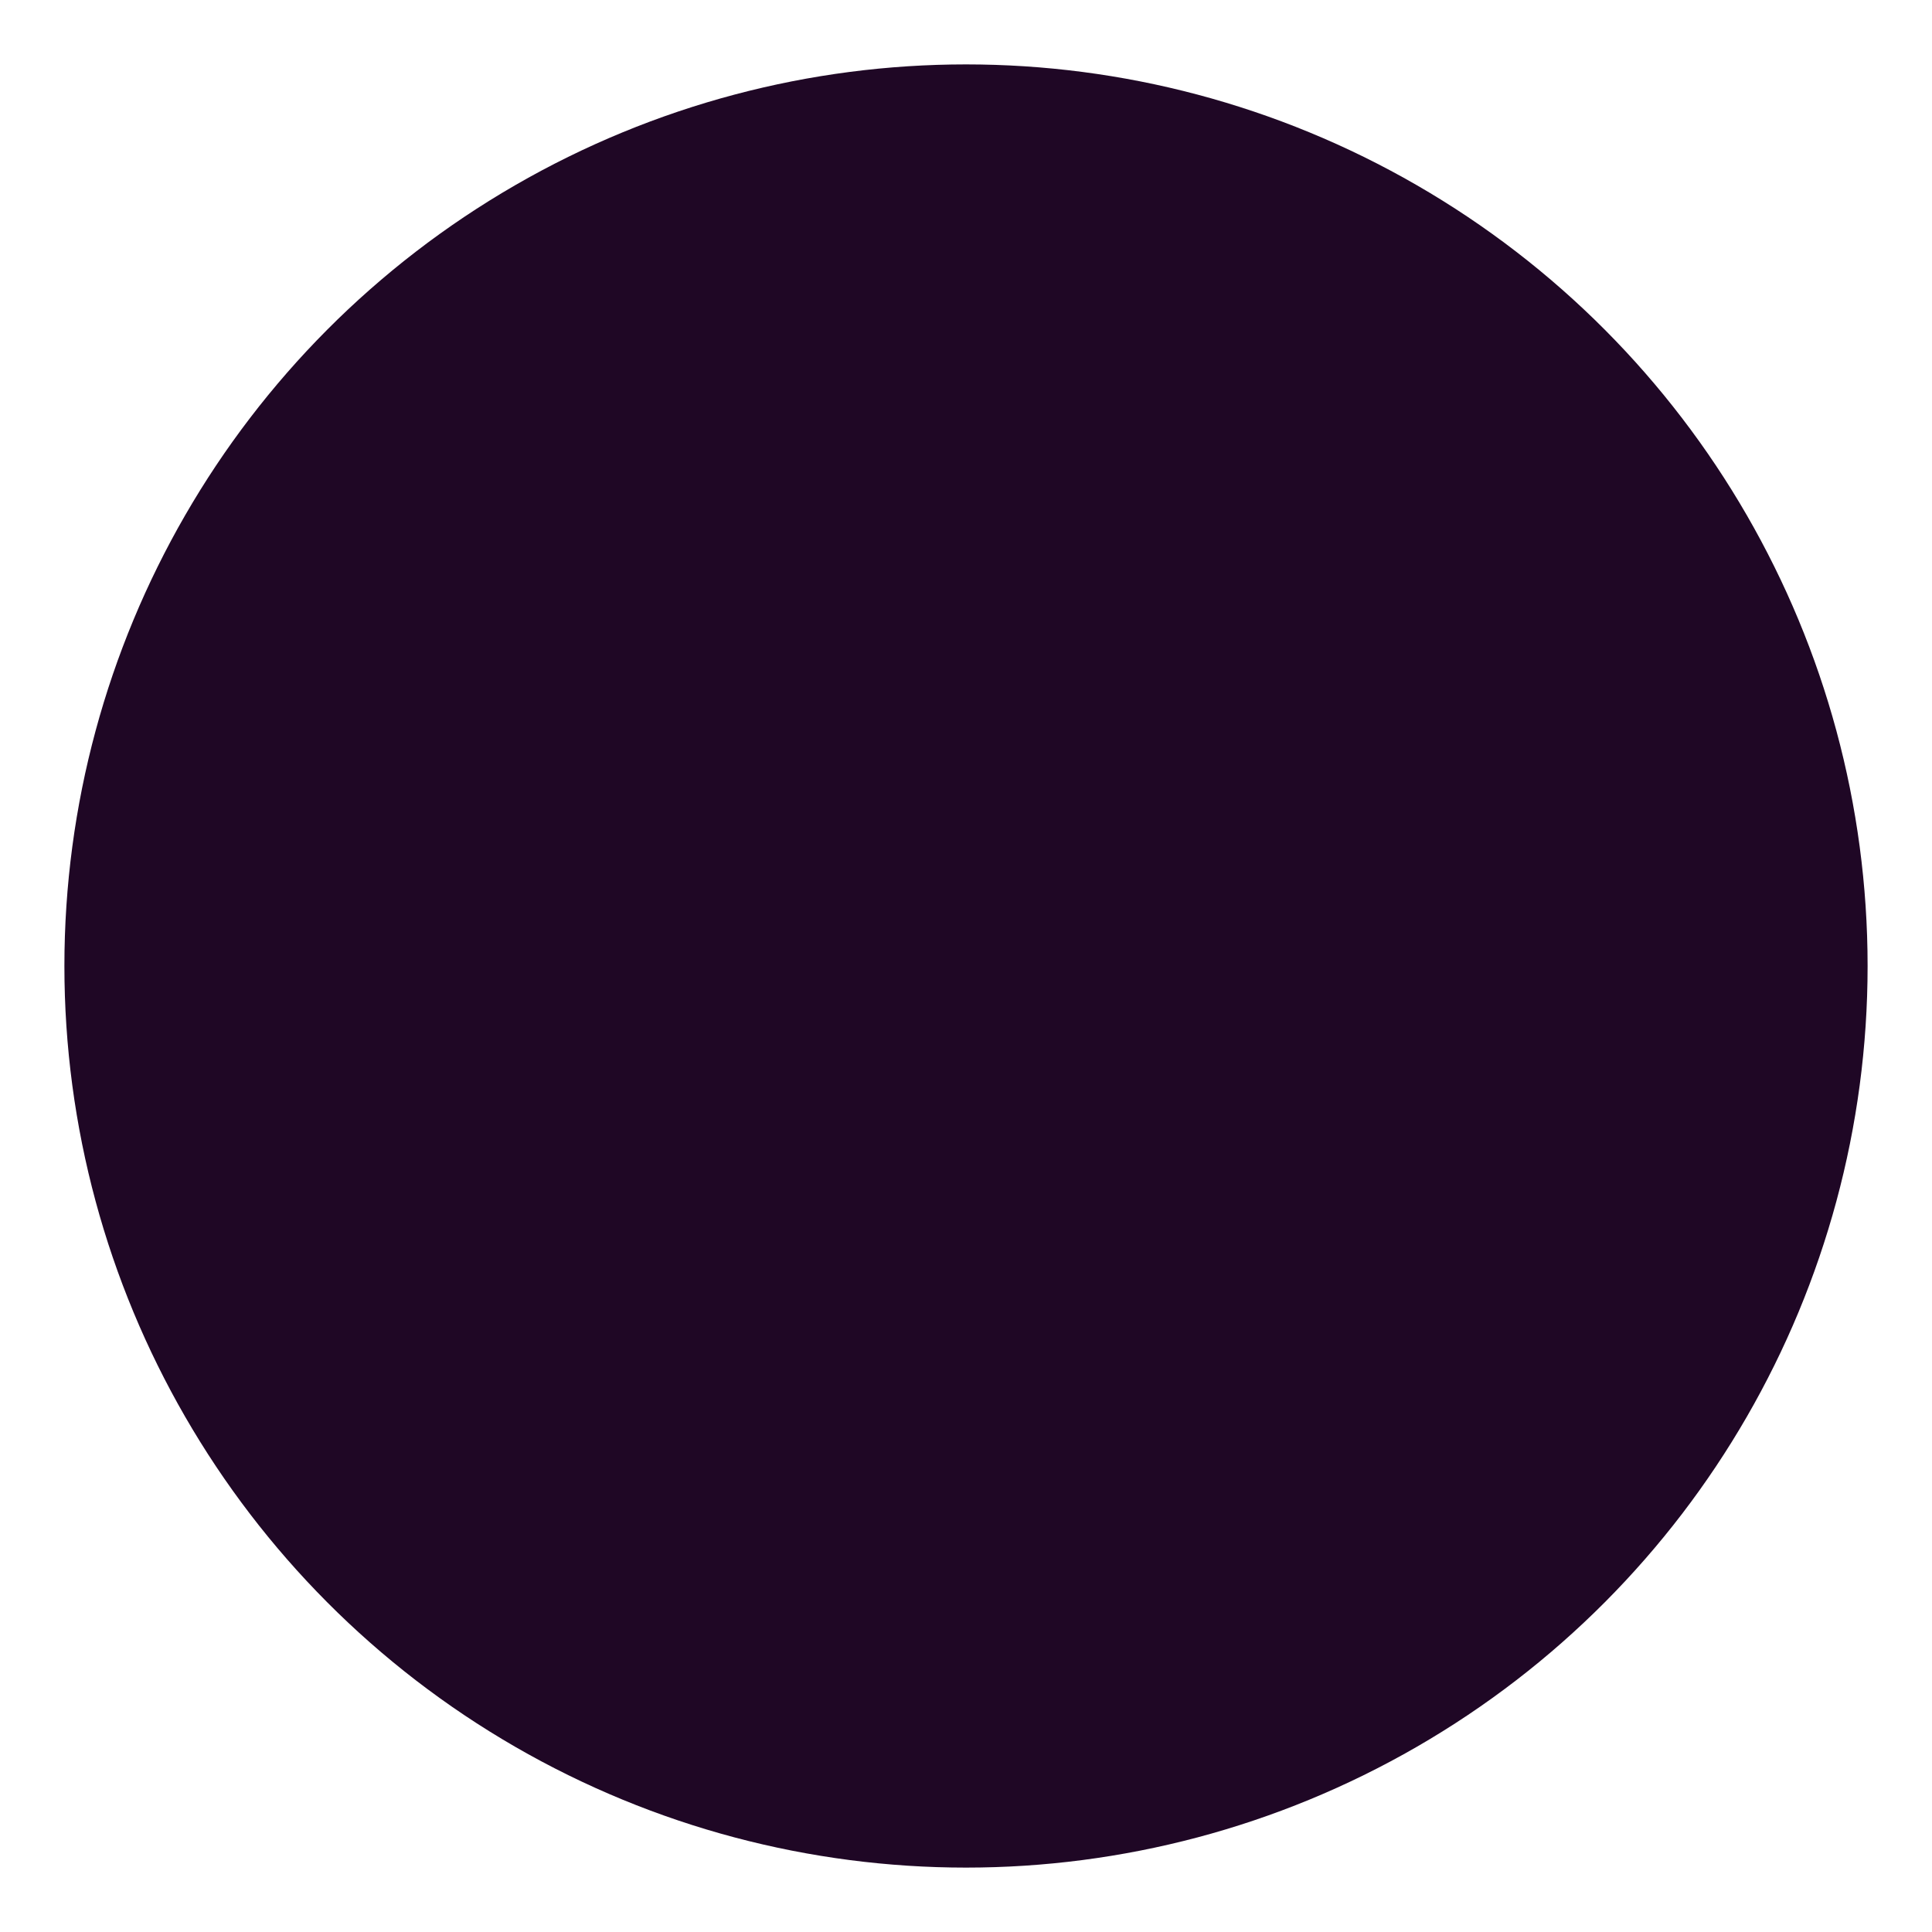 <svg id="eZBGSzuFIyL1" xmlns="http://www.w3.org/2000/svg" xmlns:xlink="http://www.w3.org/1999/xlink" viewBox="0 0 300 300" shape-rendering="geometricPrecision" text-rendering="geometricPrecision" project-id="6fda8c23c9c840d0b47c04b8c59f4c8b" export-id="5ac41e6a4dc24ff28d365327d2dcf5aa" cached="false"><ellipse rx="140" ry="140" transform="translate(150 150)" fill="#1f0725" stroke-width="0"/></svg>
